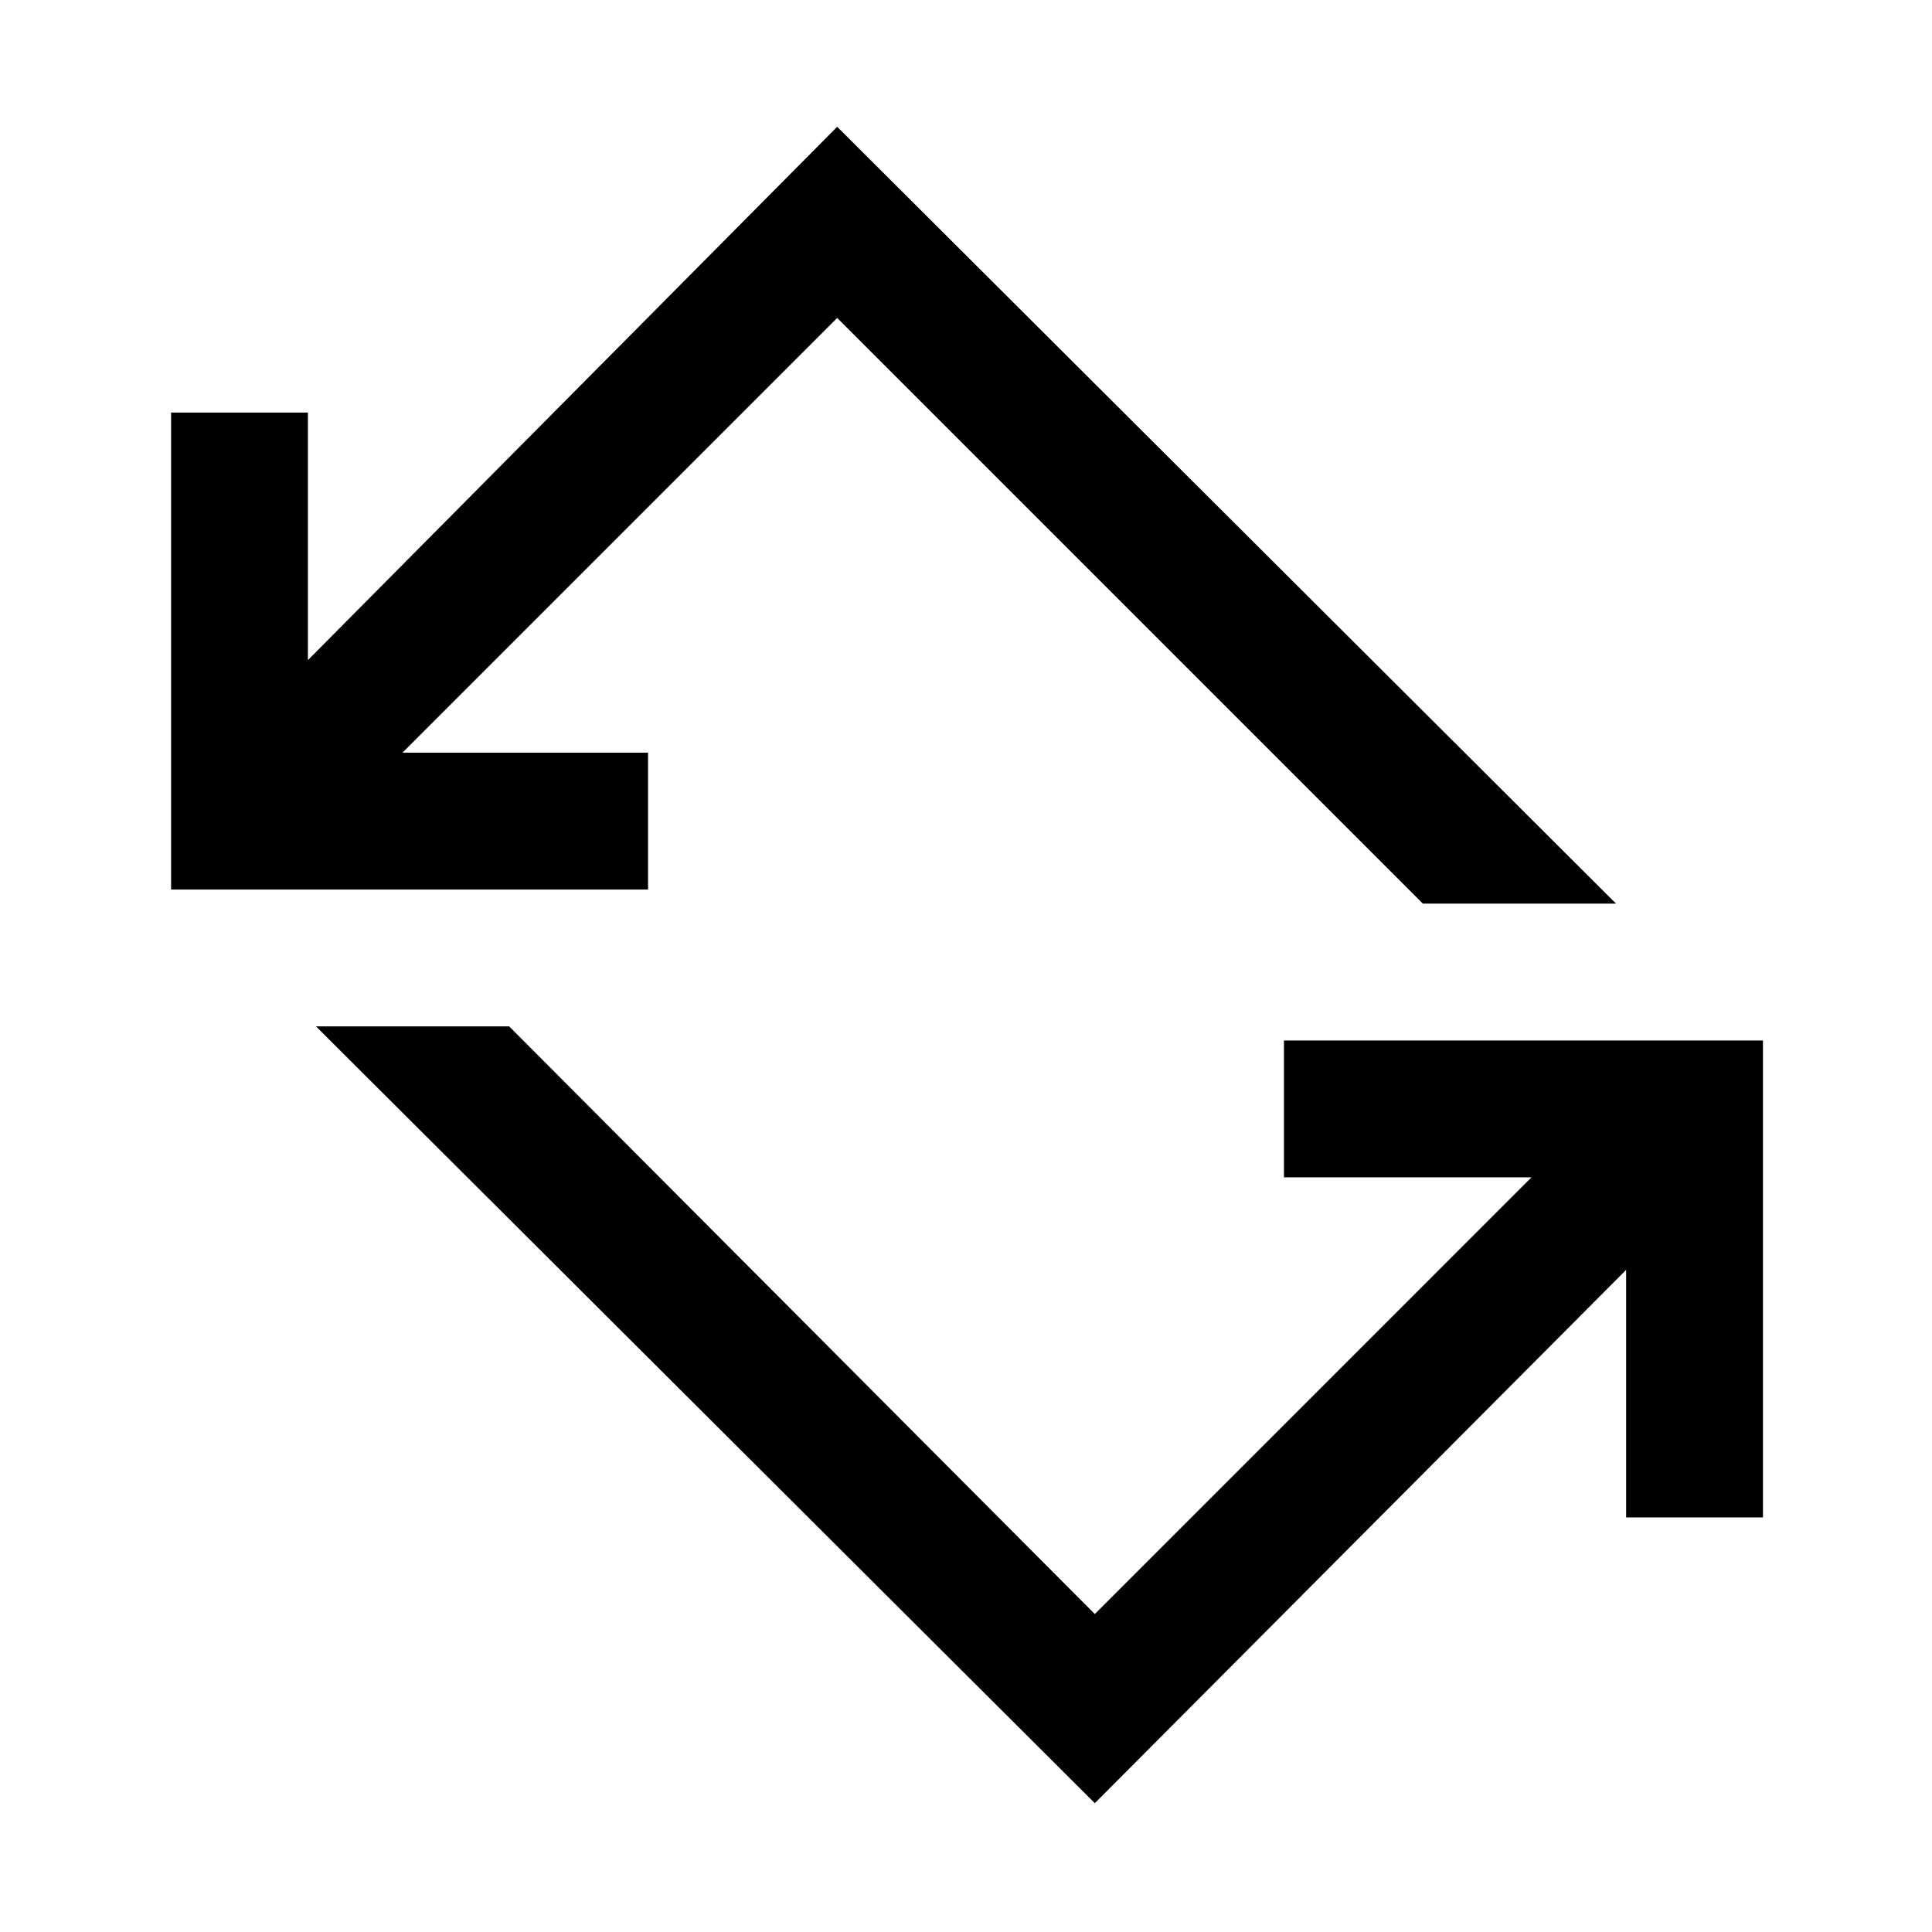 <svg xmlns="http://www.w3.org/2000/svg" height="40" width="40"><path d="M22.667 37.333 6.542 21.25h4l12.125 12.167 9.041-9.042h-5.125v-2.833H36.5v9.875h-2.833v-5.125ZM3.542 18.417V8.542h2.833v5.125L17.333 2.625l16.125 16.083h-4L17.333 6.583l-9 9h5.084v2.834Z"/></svg>